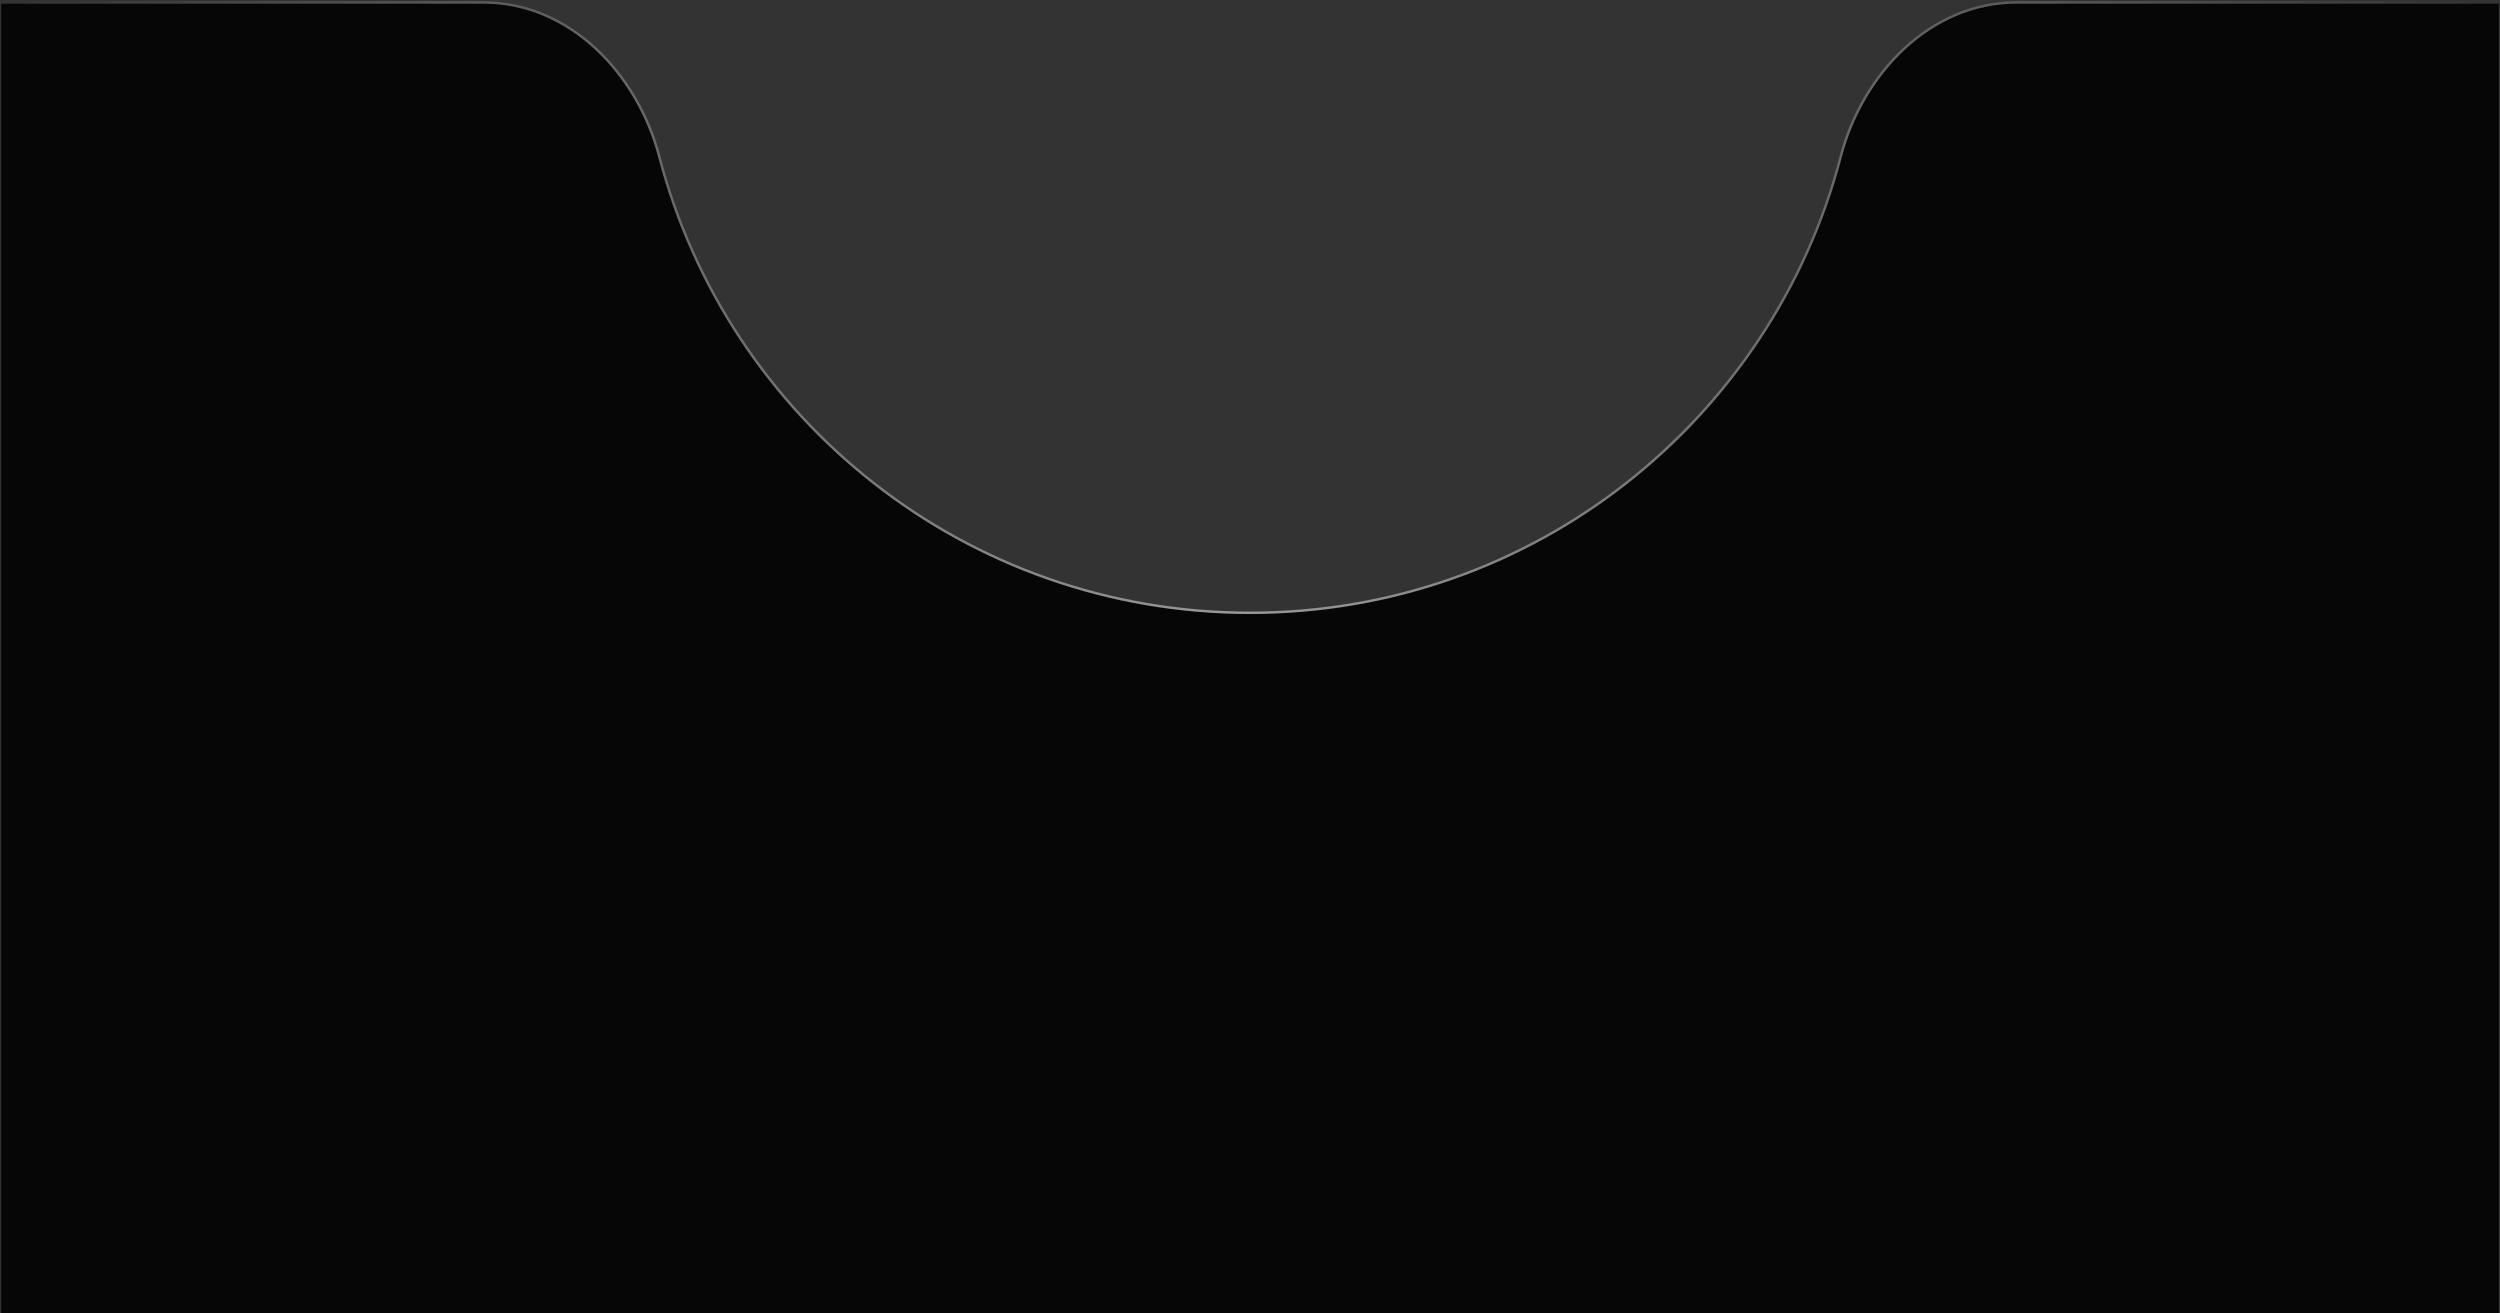 <svg width="1024" height="538" fill="none" xmlns="http://www.w3.org/2000/svg"><rect width="100%" height="100%" fill="#333333" stroke="none"/><g clip-path="url(#clip0_183_1184)"><path d="M84.288 400h-6.656v-44.352h25.664l4.416 4.416v18.496l-6.592 6.592H84.288V400zm0-20.736H98.24l2.88-2.88v-14.72H84.288v17.6zM124.226 400h-6.656v-44.352h25.216l4.48 4.416v16.832l-4.224 4.224 4.416 4.48V400h-6.592v-12.992L137.794 384h-13.568v16zm16.448-24.512V361.28h-16.448v17.088h13.504l2.944-2.88zM184.511 400H161.47l-4.479-4.48v-35.456l4.479-4.416h23.041l4.544 4.416v35.456l-4.544 4.48zm-20.864-38.336v32.256h18.752v-32.256h-18.752zm31.633 0v-6.016h31.488v6.016h-12.416V400h-6.656v-38.336H195.28zM260.511 400H237.47l-4.479-4.48v-35.456l4.479-4.416h23.041l4.544 4.416v35.456l-4.544 4.48zm-20.864-38.336v32.256h18.752v-32.256h-18.752zM301.552 400h-22.144l-4.48-4.48v-35.456l4.48-4.416h22.144l4.416 4.416v10.048h-6.592v-8.448h-17.792v32.256h17.792v-8.384h6.592v9.984l-4.416 4.48zm40.396 0h-23.04l-4.48-4.48v-35.456l4.48-4.416h23.04l4.544 4.416v35.456l-4.544 4.48zm-20.864-38.336v32.256h18.752v-32.256h-18.752zM381.838 400H357.07v-44.352h6.656v38.272h18.112V400zM38.096 336h-6.464v-44.352h6.464v5.568l21.696 24.448c-.064-2.048-.256-4.928-.256-6.912v-23.104h6.528V336h-6.528v-5.696L37.84 305.856c.128 2.048.256 4.928.256 6.976V336zm66.552 0H77.32v-44.352h27.008v6.016H83.975v13.376h16.833v5.376H83.975v13.504h20.673V336zm34.988 0h-23.041l-4.479-4.48v-35.456l4.479-4.416h23.041l4.544 4.416v35.456l-4.544 4.48zm-20.864-38.336v32.256h18.752v-32.256h-18.752zM161.221 336h-6.464v-44.352h6.464v5.568l21.696 24.448c-.064-2.048-.256-4.928-.256-6.912v-23.104h6.528V336h-6.528v-5.696l-21.696-24.448c.128 2.048.256 4.928.256 6.976V336z" fill="#F2F2F2"/><path d="M597.976 354.252c-.9 0-1.692-.156-2.376-.468a3.646 3.646 0 01-1.584-1.458c-.384-.648-.576-1.464-.576-2.448V341.4h1.152v8.478c0 1.128.294 1.968.882 2.52.6.54 1.434.81 2.502.81 1.068 0 1.896-.27 2.484-.81.6-.552.9-1.392.9-2.52V341.4h1.152v8.478c0 .984-.192 1.8-.576 2.448a3.52 3.52 0 01-1.584 1.458c-.684.312-1.476.468-2.376.468zm7.561-.252v-8.748h1.044v1.62h.216c.216-.468.57-.882 1.062-1.242.492-.372 1.206-.558 2.142-.558.636 0 1.218.132 1.746.396s.948.666 1.26 1.206c.324.528.486 1.194.486 1.998V354h-1.08v-5.256c0-.96-.24-1.65-.72-2.07-.48-.42-1.122-.63-1.926-.63-.9 0-1.65.3-2.25.9-.6.588-.9 1.482-.9 2.682V354h-1.08zm11.022 0v-8.748h1.08V354h-1.08zm.54-10.26a.905.905 0 01-.666-.27.905.905 0 01-.27-.666c0-.276.09-.498.27-.666.18-.18.402-.27.666-.27.276 0 .498.09.666.27.18.168.27.39.27.666 0 .264-.09.486-.27.666-.168.18-.39.27-.666.27zm6.09 10.26l-3.276-8.748h1.152l2.88 7.92h.216l2.88-7.92h1.152L624.917 354h-1.728zm10.884.252c-.9 0-1.686-.186-2.358-.558a4.058 4.058 0 01-1.548-1.602c-.372-.684-.558-1.47-.558-2.358v-.216c0-.9.186-1.686.558-2.358a3.97 3.97 0 011.53-1.584c.66-.384 1.41-.576 2.25-.576.816 0 1.536.174 2.16.522a3.613 3.613 0 011.494 1.476c.36.636.54 1.398.54 2.286v.576h-7.452c.036 1.092.366 1.938.99 2.538.636.588 1.434.882 2.394.882.816 0 1.446-.186 1.89-.558a3.659 3.659 0 001.044-1.368l.972.432c-.18.396-.432.786-.756 1.17-.312.372-.72.684-1.224.936-.504.24-1.146.36-1.926.36zm-3.366-5.328h6.336c-.048-.948-.354-1.674-.918-2.178-.564-.516-1.29-.774-2.178-.774-.876 0-1.602.258-2.178.774-.576.504-.93 1.23-1.062 2.178zM640.799 354v-8.748h1.044v1.098h.216c.168-.396.414-.684.738-.864.336-.18.798-.27 1.386-.27h1.026v1.008h-1.152c-.66 0-1.188.186-1.584.558-.396.372-.594.954-.594 1.746V354h-1.08zm9.96.252c-1.056 0-1.962-.252-2.718-.756-.744-.504-1.2-1.338-1.368-2.502l1.062-.198c.096.636.288 1.14.576 1.512.3.36.66.618 1.08.774.432.156.888.234 1.368.234.72 0 1.296-.144 1.728-.432.444-.3.666-.708.666-1.224 0-.528-.21-.894-.63-1.098-.408-.204-.954-.366-1.638-.486l-.828-.144a6.61 6.61 0 01-1.494-.432 2.814 2.814 0 01-1.062-.81c-.252-.336-.378-.756-.378-1.26 0-.756.294-1.35.882-1.782.6-.432 1.392-.648 2.376-.648.996 0 1.794.228 2.394.684.612.444.996 1.092 1.152 1.944l-1.008.216c-.12-.696-.408-1.188-.864-1.476-.444-.288-1.002-.432-1.674-.432-.66 0-1.188.126-1.584.378-.396.252-.594.624-.594 1.116 0 .48.18.834.54 1.062.36.216.852.378 1.476.486l.828.144c.6.096 1.14.24 1.62.432.48.18.858.438 1.134.774.288.336.432.78.432 1.332 0 .828-.312 1.47-.936 1.926-.624.444-1.47.666-2.538.666zm8.648 0c-.612 0-1.17-.102-1.674-.306a2.749 2.749 0 01-1.17-.936c-.288-.408-.432-.9-.432-1.476 0-.588.144-1.074.432-1.458a2.608 2.608 0 011.17-.864 4.471 4.471 0 011.638-.288h3.204v-.702c0-.708-.204-1.26-.612-1.656-.408-.396-1.002-.594-1.782-.594-.768 0-1.38.192-1.836.576-.444.372-.744.876-.9 1.512l-1.044-.306a4.05 4.05 0 01.684-1.386c.312-.42.726-.75 1.242-.99.516-.252 1.134-.378 1.854-.378 1.104 0 1.956.288 2.556.864.612.576.918 1.38.918 2.412v4.248c0 .36.168.54.504.54h.846V354h-1.152c-.372 0-.666-.108-.882-.324-.216-.228-.324-.534-.324-.918v-.126h-.18c-.156.264-.36.522-.612.774-.24.252-.558.456-.954.612-.396.156-.894.234-1.494.234zm.072-.972c.924 0 1.668-.276 2.232-.828.576-.564.864-1.356.864-2.376v-.216h-3.186c-.624 0-1.146.138-1.566.414-.408.264-.612.678-.612 1.242s.21 1.002.63 1.314c.432.3.978.45 1.638.45zm7.582.72v-12.6h1.08V354h-1.08zm8.858 0v-12.6h7.614v1.044h-6.462v4.716h5.958v1.044h-5.958v4.752h6.534V354h-7.686zm10.213 0v-12.6h4.932c.78 0 1.464.132 2.052.396.6.264 1.068.648 1.404 1.152.348.492.522 1.092.522 1.8v.18c0 .852-.204 1.524-.612 2.016-.408.48-.888.798-1.44.954v.216c.42.012.774.144 1.062.396.288.252.432.654.432 1.206V354h-1.152v-4.158c0-.384-.108-.678-.324-.882-.204-.204-.516-.306-.936-.306h-4.788V354h-1.152zm1.152-6.39h3.672c.936 0 1.656-.216 2.16-.648.516-.444.774-1.074.774-1.89v-.09c0-.816-.252-1.44-.756-1.872-.492-.444-1.218-.666-2.178-.666h-3.672v5.166zm14.667 6.642c-1.476 0-2.658-.432-3.546-1.296-.876-.876-1.314-2.154-1.314-3.834v-2.844c0-1.68.438-2.952 1.314-3.816.888-.876 2.07-1.314 3.546-1.314 1.464 0 2.58.414 3.348 1.242.78.816 1.17 1.932 1.17 3.348v.09h-1.152v-.126c0-1.032-.276-1.872-.828-2.52-.54-.66-1.386-.99-2.538-.99-1.164 0-2.076.354-2.736 1.062-.648.708-.972 1.704-.972 2.988v2.916c0 1.284.324 2.28.972 2.988.66.708 1.572 1.062 2.736 1.062 1.152 0 1.998-.324 2.538-.972.552-.66.828-1.506.828-2.538v-.27h1.152v.234c0 1.416-.39 2.538-1.17 3.366-.768.816-1.884 1.224-3.348 1.224zm6.564-.252v-1.242c0-.9.162-1.608.486-2.124a3.507 3.507 0 011.35-1.26 11.61 11.61 0 012.07-.828l.9-.288a7.7 7.7 0 001.548-.648c.456-.264.81-.6 1.062-1.008.252-.408.378-.924.378-1.548v-.072c0-.876-.306-1.566-.918-2.07-.6-.504-1.368-.756-2.304-.756-.996 0-1.812.27-2.448.81-.636.528-.954 1.338-.954 2.43v.234h-1.08v-.234c0-.912.192-1.68.576-2.304a3.677 3.677 0 011.584-1.44c.684-.336 1.458-.504 2.322-.504.864 0 1.62.162 2.268.486.66.312 1.17.756 1.53 1.332.36.564.54 1.224.54 1.98v.162c0 .816-.162 1.488-.486 2.016-.312.516-.756.942-1.332 1.278-.576.324-1.254.612-2.034.864l-.9.27c-.648.204-1.2.42-1.656.648-.444.216-.786.51-1.026.882-.24.36-.36.864-.36 1.512v.414h7.686V354h-8.802zm15.614.252c-1.416 0-2.538-.426-3.366-1.278-.816-.864-1.224-2.142-1.224-3.834v-2.88c0-1.692.408-2.964 1.224-3.816.828-.864 1.95-1.296 3.366-1.296 1.416 0 2.532.432 3.348 1.296.828.852 1.242 2.124 1.242 3.816v2.88c0 1.692-.414 2.97-1.242 3.834-.816.852-1.932 1.278-3.348 1.278zm0-1.008c1.152 0 2.016-.354 2.592-1.062.588-.72.882-1.71.882-2.97v-3.024c0-1.26-.294-2.244-.882-2.952-.576-.72-1.44-1.08-2.592-1.08-1.152 0-2.022.36-2.61 1.08-.576.708-.864 1.692-.864 2.952v3.024c0 1.26.288 2.25.864 2.97.588.708 1.458 1.062 2.61 1.062zm23.544.756v-12.6h1.152v5.76h6.408v-5.76h1.152V354h-1.152v-5.796h-6.408V354h-1.152zm15.881.252c-.9 0-1.686-.186-2.358-.558a4.058 4.058 0 01-1.548-1.602c-.372-.684-.558-1.47-.558-2.358v-.216c0-.9.186-1.686.558-2.358a3.97 3.97 0 011.53-1.584c.66-.384 1.41-.576 2.25-.576.816 0 1.536.174 2.16.522a3.613 3.613 0 011.494 1.476c.36.636.54 1.398.54 2.286v.576h-7.452c.036 1.092.366 1.938.99 2.538.636.588 1.434.882 2.394.882.816 0 1.446-.186 1.89-.558a3.659 3.659 0 001.044-1.368l.972.432c-.18.396-.432.786-.756 1.17-.312.372-.72.684-1.224.936-.504.24-1.146.36-1.926.36zm-3.366-5.328h6.336c-.048-.948-.354-1.674-.918-2.178-.564-.516-1.29-.774-2.178-.774-.876 0-1.602.258-2.178.774-.576.504-.93 1.23-1.062 2.178zm13.871 5.328c-.78 0-1.488-.18-2.124-.54a4.17 4.17 0 01-1.53-1.566c-.372-.684-.558-1.488-.558-2.412v-.216c0-.924.186-1.722.558-2.394.372-.684.876-1.206 1.512-1.566a4.226 4.226 0 012.142-.558c.648 0 1.194.09 1.638.27.444.168.804.39 1.08.666.288.264.51.546.666.846h.216V341.4h1.08V354h-1.044v-1.602h-.216c-.252.48-.648.912-1.188 1.296-.528.372-1.272.558-2.232.558zm.252-.972c.996 0 1.8-.318 2.412-.954.624-.636.936-1.512.936-2.628v-.144c0-1.116-.312-1.992-.936-2.628-.612-.636-1.416-.954-2.412-.954-.984 0-1.788.318-2.412.954-.624.636-.936 1.512-.936 2.628v.144c0 1.116.312 1.992.936 2.628.624.636 1.428.954 2.412.954zm7.173-3.618v-.216c0-.924.186-1.716.558-2.376a4.07 4.07 0 011.53-1.53 4.236 4.236 0 012.124-.54c.96 0 1.704.192 2.232.576.54.372.936.798 1.188 1.278h.216v-1.602h1.008v10.98c0 .432-.114.768-.342 1.008-.228.24-.576.36-1.044.36h-5.976v-.972h5.76c.372 0 .558-.18.558-.54v-3.762h-.216a3.49 3.49 0 01-.666.846c-.276.276-.636.504-1.08.684-.444.168-.99.252-1.638.252-.78 0-1.494-.18-2.142-.54a3.943 3.943 0 01-1.512-1.53c-.372-.672-.558-1.464-.558-2.376zm4.464 3.474c.996 0 1.8-.312 2.412-.936.624-.624.936-1.482.936-2.574v-.144c0-1.104-.312-1.962-.936-2.574-.612-.624-1.416-.936-2.412-.936-.984 0-1.788.312-2.412.936-.624.612-.936 1.47-.936 2.574v.144c0 1.092.312 1.95.936 2.574.624.624 1.428.936 2.412.936zm7.552.864v-8.748h1.08V354h-1.08zm.54-10.26a.905.905 0 01-.666-.27.905.905 0 01-.27-.666c0-.276.09-.498.27-.666.18-.18.402-.27.666-.27.276 0 .498.09.666.27.18.168.27.39.27.666 0 .264-.09.486-.27.666-.168.18-.39.27-.666.27zm3.714 10.26v-8.748h1.044v1.62h.216c.216-.468.57-.882 1.062-1.242.492-.372 1.206-.558 2.142-.558.636 0 1.218.132 1.746.396s.948.666 1.26 1.206c.324.528.486 1.194.486 1.998V354h-1.08v-5.256c0-.96-.24-1.65-.72-2.07-.48-.42-1.122-.63-1.926-.63-.9 0-1.65.3-2.25.9-.6.588-.9 1.482-.9 2.682V354h-1.08zm10.589-4.338v-.216c0-.924.186-1.716.558-2.376a4.07 4.07 0 011.53-1.53 4.236 4.236 0 012.124-.54c.96 0 1.704.192 2.232.576.54.372.936.798 1.188 1.278h.216v-1.602h1.008v10.98c0 .432-.114.768-.342 1.008-.228.24-.576.36-1.044.36h-5.976v-.972h5.76c.372 0 .558-.18.558-.54v-3.762h-.216a3.49 3.49 0 01-.666.846c-.276.276-.636.504-1.08.684-.444.168-.99.252-1.638.252-.78 0-1.494-.18-2.142-.54a3.943 3.943 0 01-1.512-1.53c-.372-.672-.558-1.464-.558-2.376zm4.464 3.474c.996 0 1.8-.312 2.412-.936.624-.624.936-1.482.936-2.574v-.144c0-1.104-.312-1.962-.936-2.574-.612-.624-1.416-.936-2.412-.936-.984 0-1.788.312-2.412.936-.624.612-.936 1.47-.936 2.574v.144c0 1.092.312 1.95.936 2.574.624.624 1.428.936 2.412.936zm26.494 1.116c-.612 0-1.17-.102-1.674-.306a2.749 2.749 0 01-1.17-.936c-.288-.408-.432-.9-.432-1.476 0-.588.144-1.074.432-1.458a2.608 2.608 0 011.17-.864 4.471 4.471 0 011.638-.288h3.204v-.702c0-.708-.204-1.26-.612-1.656-.408-.396-1.002-.594-1.782-.594-.768 0-1.38.192-1.836.576-.444.372-.744.876-.9 1.512l-1.044-.306a4.05 4.05 0 01.684-1.386c.312-.42.726-.75 1.242-.99.516-.252 1.134-.378 1.854-.378 1.104 0 1.956.288 2.556.864.612.576.918 1.38.918 2.412v4.248c0 .36.168.54.504.54h.846V354h-1.152c-.372 0-.666-.108-.882-.324-.216-.228-.324-.534-.324-.918v-.126h-.18c-.156.264-.36.522-.612.774-.24.252-.558.456-.954.612-.396.156-.894.234-1.494.234zm.072-.972c.924 0 1.668-.276 2.232-.828.576-.564.864-1.356.864-2.376v-.216h-3.186c-.624 0-1.146.138-1.566.414-.408.264-.612.678-.612 1.242s.21 1.002.63 1.314c.432.3.978.45 1.638.45zm7.582.72v-8.748h1.044v1.62h.216c.216-.468.57-.882 1.062-1.242.492-.372 1.206-.558 2.142-.558.636 0 1.218.132 1.746.396s.948.666 1.26 1.206c.324.528.486 1.194.486 1.998V354h-1.08v-5.256c0-.96-.24-1.65-.72-2.07-.48-.42-1.122-.63-1.926-.63-.9 0-1.65.3-2.25.9-.6.588-.9 1.482-.9 2.682V354h-1.08zm14.802.252c-.78 0-1.488-.18-2.124-.54a4.17 4.17 0 01-1.53-1.566c-.372-.684-.558-1.488-.558-2.412v-.216c0-.924.186-1.722.558-2.394.372-.684.876-1.206 1.512-1.566a4.226 4.226 0 012.142-.558c.648 0 1.194.09 1.638.27.444.168.804.39 1.08.666.288.264.51.546.666.846h.216V341.4h1.08V354h-1.044v-1.602h-.216c-.252.48-.648.912-1.188 1.296-.528.372-1.272.558-2.232.558zm.252-.972c.996 0 1.8-.318 2.412-.954.624-.636.936-1.512.936-2.628v-.144c0-1.116-.312-1.992-.936-2.628-.612-.636-1.416-.954-2.412-.954-.984 0-1.788.318-2.412.954-.624.636-.936 1.512-.936 2.628v.144c0 1.116.312 1.992.936 2.628.624.636 1.428.954 2.412.954zm23.828.72v-12.6h1.152v11.556h6.624V354h-7.776zm13.824.252c-.9 0-1.686-.186-2.358-.558a4.058 4.058 0 01-1.548-1.602c-.372-.684-.558-1.47-.558-2.358v-.216c0-.9.186-1.686.558-2.358a3.97 3.97 0 011.53-1.584c.66-.384 1.41-.576 2.25-.576.816 0 1.536.174 2.16.522a3.613 3.613 0 011.494 1.476c.36.636.54 1.398.54 2.286v.576h-7.452c.036 1.092.366 1.938.99 2.538.636.588 1.434.882 2.394.882.816 0 1.446-.186 1.89-.558a3.659 3.659 0 001.044-1.368l.972.432c-.18.396-.432.786-.756 1.17-.312.372-.72.684-1.224.936-.504.24-1.146.36-1.926.36zm-3.366-5.328h6.336c-.048-.948-.354-1.674-.918-2.178-.564-.516-1.29-.774-2.178-.774-.876 0-1.602.258-2.178.774-.576.504-.93 1.23-1.062 2.178zM906.387 354v-8.748h1.044v1.62h.216c.216-.468.57-.882 1.062-1.242.492-.372 1.206-.558 2.142-.558.636 0 1.218.132 1.746.396s.948.666 1.26 1.206c.324.528.486 1.194.486 1.998V354h-1.08v-5.256c0-.96-.24-1.65-.72-2.07-.48-.42-1.122-.63-1.926-.63-.9 0-1.65.3-2.25.9-.6.588-.9 1.482-.9 2.682V354h-1.08zm14.801.252c-.78 0-1.488-.18-2.124-.54a4.17 4.17 0 01-1.53-1.566c-.372-.684-.558-1.488-.558-2.412v-.216c0-.924.186-1.722.558-2.394.372-.684.876-1.206 1.512-1.566a4.226 4.226 0 012.142-.558c.648 0 1.194.09 1.638.27.444.168.804.39 1.08.666.288.264.51.546.666.846h.216V341.4h1.08V354h-1.044v-1.602h-.216c-.252.48-.648.912-1.188 1.296-.528.372-1.272.558-2.232.558zm.252-.972c.996 0 1.8-.318 2.412-.954.624-.636.936-1.512.936-2.628v-.144c0-1.116-.312-1.992-.936-2.628-.612-.636-1.416-.954-2.412-.954-.984 0-1.788.318-2.412.954-.624.636-.936 1.512-.936 2.628v.144c0 1.116.312 1.992.936 2.628.624.636 1.428.954 2.412.954zm7.605.72v-8.748h1.08V354h-1.08zm.54-10.26a.905.905 0 01-.666-.27.905.905 0 01-.27-.666c0-.276.09-.498.27-.666.18-.18.402-.27.666-.27.276 0 .498.09.666.27.18.168.27.39.27.666 0 .264-.09.486-.27.666-.168.18-.39.27-.666.27zm3.714 10.26v-8.748h1.044v1.62h.216c.216-.468.57-.882 1.062-1.242.492-.372 1.206-.558 2.142-.558.636 0 1.218.132 1.746.396s.948.666 1.26 1.206c.324.528.486 1.194.486 1.998V354h-1.08v-5.256c0-.96-.24-1.65-.72-2.07-.48-.42-1.122-.63-1.926-.63-.9 0-1.65.3-2.25.9-.6.588-.9 1.482-.9 2.682V354h-1.08zm10.589-4.338v-.216c0-.924.186-1.716.558-2.376a4.07 4.07 0 011.53-1.53 4.236 4.236 0 012.124-.54c.96 0 1.704.192 2.232.576.54.372.936.798 1.188 1.278h.216v-1.602h1.008v10.98c0 .432-.114.768-.342 1.008-.228.24-.576.36-1.044.36h-5.976v-.972h5.76c.372 0 .558-.18.558-.54v-3.762h-.216a3.49 3.49 0 01-.666.846c-.276.276-.636.504-1.08.684-.444.168-.99.252-1.638.252-.78 0-1.494-.18-2.142-.54a3.943 3.943 0 01-1.512-1.53c-.372-.672-.558-1.464-.558-2.376zm4.464 3.474c.996 0 1.8-.312 2.412-.936.624-.624.936-1.482.936-2.574v-.144c0-1.104-.312-1.962-.936-2.574-.612-.624-1.416-.936-2.412-.936-.984 0-1.788.312-2.412.936-.624.612-.936 1.47-.936 2.574v.144c0 1.092.312 1.95.936 2.574.624.624 1.428.936 2.412.936zm-350.736 24.116c-.9 0-1.686-.186-2.358-.558a4.058 4.058 0 01-1.548-1.602c-.372-.684-.558-1.47-.558-2.358v-.216c0-.9.186-1.686.558-2.358a3.97 3.97 0 011.53-1.584c.66-.384 1.41-.576 2.25-.576.816 0 1.536.174 2.16.522a3.613 3.613 0 011.494 1.476c.36.636.54 1.398.54 2.286v.576h-7.452c.036 1.092.366 1.938.99 2.538.636.588 1.434.882 2.394.882.816 0 1.446-.186 1.89-.558a3.659 3.659 0 001.044-1.368l.972.432c-.18.396-.432.786-.756 1.17-.312.372-.72.684-1.224.936-.504.24-1.146.36-1.926.36zm-3.366-5.328h6.336c-.048-.948-.354-1.674-.918-2.178-.564-.516-1.29-.774-2.178-.774-.876 0-1.602.258-2.178.774-.576.504-.93 1.23-1.062 2.178zm14.088 5.328c-.852 0-1.614-.18-2.286-.54a4.057 4.057 0 01-1.566-1.584c-.384-.684-.576-1.488-.576-2.412v-.18c0-.936.192-1.74.576-2.412a3.933 3.933 0 011.566-1.566c.672-.372 1.434-.558 2.286-.558.84 0 1.548.162 2.124.486.588.312 1.044.726 1.368 1.242.336.504.546 1.038.63 1.602l-1.062.216a3.132 3.132 0 00-.45-1.278 2.533 2.533 0 00-1.008-.936c-.432-.24-.966-.36-1.602-.36-.636 0-1.206.15-1.71.45a3.163 3.163 0 00-1.206 1.242c-.288.528-.432 1.158-.432 1.89v.144c0 .732.144 1.368.432 1.908.3.528.702.942 1.206 1.242a3.385 3.385 0 001.71.432c.96 0 1.692-.246 2.196-.738a3.298 3.298 0 00.936-1.836l1.062.216a4.342 4.342 0 01-.684 1.62c-.336.504-.798.918-1.386 1.242-.576.312-1.284.468-2.124.468zm10.846 0c-.888 0-1.668-.186-2.34-.558a4.091 4.091 0 01-1.548-1.584c-.36-.684-.54-1.476-.54-2.376v-.216c0-.9.18-1.686.54-2.358a3.935 3.935 0 011.548-1.584c.672-.384 1.452-.576 2.34-.576.888 0 1.662.192 2.322.576.672.372 1.188.9 1.548 1.584.372.672.558 1.458.558 2.358v.216c0 .9-.186 1.692-.558 2.376-.36.672-.876 1.2-1.548 1.584-.66.372-1.434.558-2.322.558zm0-.972c1.032 0 1.848-.324 2.448-.972.6-.66.9-1.53.9-2.61v-.144c0-1.08-.3-1.944-.9-2.592-.6-.66-1.416-.99-2.448-.99-1.02 0-1.836.33-2.448.99-.6.648-.9 1.512-.9 2.592v.144c0 1.08.3 1.95.9 2.61.612.648 1.428.972 2.448.972zm10.64.972c-1.056 0-1.962-.252-2.718-.756-.744-.504-1.2-1.338-1.368-2.502l1.062-.198c.096.636.288 1.14.576 1.512.3.36.66.618 1.08.774.432.156.888.234 1.368.234.72 0 1.296-.144 1.728-.432.444-.3.666-.708.666-1.224 0-.528-.21-.894-.63-1.098-.408-.204-.954-.366-1.638-.486l-.828-.144a6.61 6.61 0 01-1.494-.432 2.814 2.814 0 01-1.062-.81c-.252-.336-.378-.756-.378-1.26 0-.756.294-1.35.882-1.782.6-.432 1.392-.648 2.376-.648.996 0 1.794.228 2.394.684.612.444.996 1.092 1.152 1.944l-1.008.216c-.12-.696-.408-1.188-.864-1.476-.444-.288-1.002-.432-1.674-.432-.66 0-1.188.126-1.584.378-.396.252-.594.624-.594 1.116 0 .48.18.834.54 1.062.36.216.852.378 1.476.486l.828.144c.6.096 1.14.24 1.62.432.48.18.858.438 1.134.774.288.336.432.78.432 1.332 0 .828-.312 1.47-.936 1.926-.624.444-1.47.666-2.538.666zm7.133 3.348v-.972h5.112c.36 0 .54-.18.54-.54v-3.6h-.216a3.207 3.207 0 01-.612.828c-.252.252-.588.462-1.008.63-.408.156-.924.234-1.548.234a3.922 3.922 0 01-1.746-.396 3.116 3.116 0 01-1.278-1.188c-.312-.528-.468-1.194-.468-1.998v-5.346h1.08v5.274c0 .948.24 1.632.72 2.052.48.42 1.122.63 1.926.63.9 0 1.65-.294 2.25-.882.6-.588.9-1.482.9-2.682v-4.392h1.08v10.98c0 .432-.12.768-.36 1.008-.228.24-.576.36-1.044.36h-5.328zm13.38-3.348c-1.056 0-1.962-.252-2.718-.756-.744-.504-1.2-1.338-1.368-2.502l1.062-.198c.096.636.288 1.14.576 1.512.3.36.66.618 1.08.774.432.156.888.234 1.368.234.72 0 1.296-.144 1.728-.432.444-.3.666-.708.666-1.224 0-.528-.21-.894-.63-1.098-.408-.204-.954-.366-1.638-.486l-.828-.144a6.61 6.61 0 01-1.494-.432 2.814 2.814 0 01-1.062-.81c-.252-.336-.378-.756-.378-1.26 0-.756.294-1.35.882-1.782.6-.432 1.392-.648 2.376-.648.996 0 1.794.228 2.394.684.612.444.996 1.092 1.152 1.944l-1.008.216c-.12-.696-.408-1.188-.864-1.476-.444-.288-1.002-.432-1.674-.432-.66 0-1.188.126-1.584.378-.396.252-.594.624-.594 1.116 0 .48.18.834.54 1.062.36.216.852.378 1.476.486l.828.144c.6.096 1.14.24 1.62.432.48.18.858.438 1.134.774.288.336.432.78.432 1.332 0 .828-.312 1.47-.936 1.926-.624.444-1.47.666-2.538.666zm8.993-.252c-.468 0-.822-.12-1.062-.36-.228-.24-.342-.576-.342-1.008v-6.408h-2.808v-.972h2.808v-3.276h1.08v3.276h3.06v.972h-3.06v6.264c0 .36.18.54.54.54h2.052V377h-2.268zm8.862.252c-.9 0-1.686-.186-2.358-.558a4.058 4.058 0 01-1.548-1.602c-.372-.684-.558-1.47-.558-2.358v-.216c0-.9.186-1.686.558-2.358a3.97 3.97 0 011.53-1.584c.66-.384 1.41-.576 2.25-.576.816 0 1.536.174 2.16.522a3.613 3.613 0 011.494 1.476c.36.636.54 1.398.54 2.286v.576h-7.452c.036 1.092.366 1.938.99 2.538.636.588 1.434.882 2.394.882.816 0 1.446-.186 1.89-.558a3.659 3.659 0 001.044-1.368l.972.432c-.18.396-.432.786-.756 1.17-.312.372-.72.684-1.224.936-.504.24-1.146.36-1.926.36zm-3.366-5.328h6.336c-.048-.948-.354-1.674-.918-2.178-.564-.516-1.29-.774-2.178-.774-.876 0-1.602.258-2.178.774-.576.504-.93 1.23-1.062 2.178zM674.918 377v-8.748h1.044v1.152h.216c.18-.324.468-.624.864-.9.396-.288.96-.432 1.692-.432.708 0 1.278.162 1.71.486.444.324.762.714.954 1.17h.216c.204-.456.522-.846.954-1.17.432-.324 1.038-.486 1.818-.486.6 0 1.122.126 1.566.378.444.24.792.582 1.044 1.026.252.432.378.942.378 1.53V377h-1.08v-5.886c0-.624-.192-1.122-.576-1.494-.372-.384-.9-.576-1.584-.576-.696 0-1.278.228-1.746.684-.468.444-.702 1.098-.702 1.962V377h-1.08v-5.886c0-.624-.192-1.122-.576-1.494-.372-.384-.9-.576-1.584-.576-.696 0-1.278.228-1.746.684-.468.444-.702 1.098-.702 1.962V377h-1.08zm24.158.252c-.852 0-1.614-.18-2.286-.54a4.057 4.057 0 01-1.566-1.584c-.384-.684-.576-1.488-.576-2.412v-.18c0-.936.192-1.74.576-2.412a3.933 3.933 0 011.566-1.566c.672-.372 1.434-.558 2.286-.558.84 0 1.548.162 2.124.486.588.312 1.044.726 1.368 1.242.336.504.546 1.038.63 1.602l-1.062.216a3.132 3.132 0 00-.45-1.278 2.533 2.533 0 00-1.008-.936c-.432-.24-.966-.36-1.602-.36-.636 0-1.206.15-1.71.45a3.163 3.163 0 00-1.206 1.242c-.288.528-.432 1.158-.432 1.89v.144c0 .732.144 1.368.432 1.908.3.528.702.942 1.206 1.242a3.385 3.385 0 001.71.432c.96 0 1.692-.246 2.196-.738a3.298 3.298 0 00.936-1.836l1.062.216a4.342 4.342 0 01-.684 1.62c-.336.504-.798.918-1.386 1.242-.576.312-1.284.468-2.124.468zm10.846 0c-.888 0-1.668-.186-2.34-.558a4.091 4.091 0 01-1.548-1.584c-.36-.684-.54-1.476-.54-2.376v-.216c0-.9.18-1.686.54-2.358a3.935 3.935 0 011.548-1.584c.672-.384 1.452-.576 2.34-.576.888 0 1.662.192 2.322.576.672.372 1.188.9 1.548 1.584.372.672.558 1.458.558 2.358v.216c0 .9-.186 1.692-.558 2.376-.36.672-.876 1.2-1.548 1.584-.66.372-1.434.558-2.322.558zm0-.972c1.032 0 1.848-.324 2.448-.972.6-.66.9-1.53.9-2.61v-.144c0-1.08-.3-1.944-.9-2.592-.6-.66-1.416-.99-2.448-.99-1.02 0-1.836.33-2.448.99-.6.648-.9 1.512-.9 2.592v.144c0 1.08.3 1.95.9 2.61.612.648 1.428.972 2.448.972zm7.166.72v-8.748h1.044v1.152h.216c.18-.324.468-.624.864-.9.396-.288.96-.432 1.692-.432.708 0 1.278.162 1.71.486.444.324.762.714.954 1.17h.216c.204-.456.522-.846.954-1.17.432-.324 1.038-.486 1.818-.486.6 0 1.122.126 1.566.378.444.24.792.582 1.044 1.026.252.432.378.942.378 1.53V377h-1.08v-5.886c0-.624-.192-1.122-.576-1.494-.372-.384-.9-.576-1.584-.576-.696 0-1.278.228-1.746.684-.468.444-.702 1.098-.702 1.962V377h-1.08v-5.886c0-.624-.192-1.122-.576-1.494-.372-.384-.9-.576-1.584-.576-.696 0-1.278.228-1.746.684-.468.444-.702 1.098-.702 1.962V377h-1.08zm15.521 3.6v-12.348h1.044v1.602h.216c.252-.48.642-.906 1.17-1.278.54-.384 1.29-.576 2.25-.576.78 0 1.488.186 2.124.558.636.36 1.14.876 1.512 1.548.384.672.576 1.476.576 2.412v.216c0 .924-.186 1.728-.558 2.412a4.04 4.04 0 01-1.512 1.566c-.636.36-1.35.54-2.142.54-.636 0-1.182-.084-1.638-.252a3.425 3.425 0 01-1.098-.684 3.703 3.703 0 01-.648-.846h-.216v5.13h-1.08zm4.428-4.32c.996 0 1.8-.318 2.412-.954.624-.636.936-1.512.936-2.628v-.144c0-1.116-.312-1.992-.936-2.628-.612-.636-1.416-.954-2.412-.954-.984 0-1.788.318-2.412.954-.624.636-.936 1.512-.936 2.628v.144c0 1.116.312 1.992.936 2.628.624.636 1.428.954 2.412.954zm7.209.72v-8.748h1.044v1.098h.216c.168-.396.414-.684.738-.864.336-.18.798-.27 1.386-.27h1.026v1.008h-1.152c-.66 0-1.188.186-1.584.558-.396.372-.594.954-.594 1.746V377h-1.08zm6.645 0v-8.748h1.08V377h-1.08zm.54-10.26a.905.905 0 01-.666-.27.905.905 0 01-.27-.666c0-.276.09-.498.27-.666.18-.18.402-.27.666-.27.276 0 .498.09.666.27.18.168.27.39.27.666 0 .264-.09.486-.27.666-.168.18-.39.27-.666.27zm7.188 10.512c-1.056 0-1.962-.252-2.718-.756-.744-.504-1.2-1.338-1.368-2.502l1.062-.198c.096.636.288 1.14.576 1.512.3.36.66.618 1.08.774.432.156.888.234 1.368.234.72 0 1.296-.144 1.728-.432.444-.3.666-.708.666-1.224 0-.528-.21-.894-.63-1.098-.408-.204-.954-.366-1.638-.486l-.828-.144a6.61 6.61 0 01-1.494-.432 2.814 2.814 0 01-1.062-.81c-.252-.336-.378-.756-.378-1.26 0-.756.294-1.35.882-1.782.6-.432 1.392-.648 2.376-.648.996 0 1.794.228 2.394.684.612.444.996 1.092 1.152 1.944l-1.008.216c-.12-.696-.408-1.188-.864-1.476-.444-.288-1.002-.432-1.674-.432-.66 0-1.188.126-1.584.378-.396.252-.594.624-.594 1.116 0 .48.18.834.54 1.062.36.216.852.378 1.476.486l.828.144c.6.096 1.14.24 1.62.432.48.18.858.438 1.134.774.288.336.432.78.432 1.332 0 .828-.312 1.47-.936 1.926-.624.444-1.47.666-2.538.666zm6.035-.252v-8.748h1.08V377h-1.08zm.54-10.26a.905.905 0 01-.666-.27.905.905 0 01-.27-.666c0-.276.09-.498.27-.666.18-.18.402-.27.666-.27.276 0 .498.09.666.27.18.168.27.39.27.666 0 .264-.09.486-.27.666-.168.18-.39.27-.666.27zm3.714 10.26v-8.748h1.044v1.62h.216c.216-.468.57-.882 1.062-1.242.492-.372 1.206-.558 2.142-.558.636 0 1.218.132 1.746.396s.948.666 1.26 1.206c.324.528.486 1.194.486 1.998V377h-1.08v-5.256c0-.96-.24-1.65-.72-2.07-.48-.42-1.122-.63-1.926-.63-.9 0-1.65.3-2.25.9-.6.588-.9 1.482-.9 2.682V377h-1.08zm10.59-4.338v-.216c0-.924.186-1.716.558-2.376a4.07 4.07 0 011.53-1.53 4.236 4.236 0 012.124-.54c.96 0 1.704.192 2.232.576.54.372.936.798 1.188 1.278h.216v-1.602h1.008v10.98c0 .432-.114.768-.342 1.008-.228.24-.576.36-1.044.36h-5.976v-.972h5.76c.372 0 .558-.18.558-.54v-3.762h-.216a3.49 3.49 0 01-.666.846c-.276.276-.636.504-1.08.684-.444.168-.99.252-1.638.252-.78 0-1.494-.18-2.142-.54a3.943 3.943 0 01-1.512-1.53c-.372-.672-.558-1.464-.558-2.376zm4.464 3.474c.996 0 1.8-.312 2.412-.936.624-.624.936-1.482.936-2.574v-.144c0-1.104-.312-1.962-.936-2.574-.612-.624-1.416-.936-2.412-.936-.984 0-1.788.312-2.412.936-.624.612-.936 1.47-.936 2.574v.144c0 1.092.312 1.95.936 2.574.624.624 1.428.936 2.412.936zm16.062 1.116c-.876 0-1.662-.168-2.358-.504a3.887 3.887 0 01-1.62-1.458c-.384-.648-.576-1.428-.576-2.34v-.342h1.116v.36c0 1.02.318 1.824.954 2.412.636.576 1.464.864 2.484.864 1.032 0 1.836-.276 2.412-.828.576-.552.864-1.248.864-2.088v-.108c0-.624-.15-1.128-.45-1.512-.288-.384-.684-.666-1.188-.846a4.471 4.471 0 00-1.638-.288h-1.854v-1.512l5.112-3.474v-.18h-7.524V364.4h8.64v1.62l-5.058 3.438v.18h.99c.78 0 1.476.138 2.088.414.612.264 1.098.66 1.458 1.188.36.516.54 1.164.54 1.944v.18c0 .78-.18 1.464-.54 2.052-.36.576-.87 1.026-1.53 1.35-.66.324-1.434.486-2.322.486zm11.581-.252v-12.6h4.662c.744 0 1.41.144 1.998.432.6.276 1.074.678 1.422 1.206.348.528.522 1.17.522 1.926v.216c0 .756-.18 1.404-.54 1.944-.348.528-.822.93-1.422 1.206-.588.276-1.248.414-1.98.414h-3.51V377h-1.152zm1.152-6.3h3.384c.9 0 1.608-.222 2.124-.666.528-.444.792-1.068.792-1.872v-.18c0-.816-.258-1.44-.774-1.872-.504-.444-1.218-.666-2.142-.666h-3.384v5.256zm9.677 6.3v-12.6h1.08V377h-1.08zm6.936.252c-.612 0-1.17-.102-1.674-.306a2.749 2.749 0 01-1.17-.936c-.288-.408-.432-.9-.432-1.476 0-.588.144-1.074.432-1.458a2.608 2.608 0 011.17-.864 4.471 4.471 0 011.638-.288h3.204v-.702c0-.708-.204-1.26-.612-1.656-.408-.396-1.002-.594-1.782-.594-.768 0-1.38.192-1.836.576-.444.372-.744.876-.9 1.512l-1.044-.306a4.05 4.05 0 01.684-1.386c.312-.42.726-.75 1.242-.99.516-.252 1.134-.378 1.854-.378 1.104 0 1.956.288 2.556.864.612.576.918 1.38.918 2.412v4.248c0 .36.168.54.504.54h.846V377h-1.152c-.372 0-.666-.108-.882-.324-.216-.228-.324-.534-.324-.918v-.126h-.18c-.156.264-.36.522-.612.774-.24.252-.558.456-.954.612-.396.156-.894.234-1.494.234zm.072-.972c.924 0 1.668-.276 2.232-.828.576-.564.864-1.356.864-2.376v-.216h-3.186c-.624 0-1.146.138-1.566.414-.408.264-.612.678-.612 1.242s.21 1.002.63 1.314c.432.3.978.45 1.638.45zm10.205.72c-.468 0-.822-.12-1.062-.36-.228-.24-.342-.576-.342-1.008v-6.408h-2.808v-.972h2.808v-3.276h1.08v3.276h3.06v.972h-3.06v6.264c0 .36.18.54.54.54h2.052V377h-2.268zm6.402 0v-7.776h-2.88v-.972h2.88v-2.484c0-.432.114-.768.342-1.008.24-.24.594-.36 1.062-.36h2.16v.972h-1.944c-.36 0-.54.18-.54.54v2.34h2.952v.972h-2.952V377h-1.08zm9.666.252c-.888 0-1.668-.186-2.34-.558a4.091 4.091 0 01-1.548-1.584c-.36-.684-.54-1.476-.54-2.376v-.216c0-.9.18-1.686.54-2.358a3.935 3.935 0 011.548-1.584c.672-.384 1.452-.576 2.34-.576.888 0 1.662.192 2.322.576.672.372 1.188.9 1.548 1.584.372.672.558 1.458.558 2.358v.216c0 .9-.186 1.692-.558 2.376-.36.672-.876 1.2-1.548 1.584-.66.372-1.434.558-2.322.558zm0-.972c1.032 0 1.848-.324 2.448-.972.6-.66.9-1.53.9-2.61v-.144c0-1.08-.3-1.944-.9-2.592-.6-.66-1.416-.99-2.448-.99-1.02 0-1.836.33-2.448.99-.6.648-.9 1.512-.9 2.592v.144c0 1.08.3 1.95.9 2.61.612.648 1.428.972 2.448.972zm7.166.72v-8.748h1.044v1.098h.216c.168-.396.414-.684.738-.864.336-.18.798-.27 1.386-.27h1.026v1.008h-1.152c-.66 0-1.188.186-1.584.558-.396.372-.594.954-.594 1.746V377h-1.08zm6.644 0v-8.748h1.044v1.152h.216c.18-.324.468-.624.864-.9.396-.288.96-.432 1.692-.432.708 0 1.278.162 1.71.486.444.324.762.714.954 1.17h.216c.204-.456.522-.846.954-1.17.432-.324 1.038-.486 1.818-.486.6 0 1.122.126 1.566.378.444.24.792.582 1.044 1.026.252.432.378.942.378 1.53V377h-1.08v-5.886c0-.624-.192-1.122-.576-1.494-.372-.384-.9-.576-1.584-.576-.696 0-1.278.228-1.746.684-.468.444-.702 1.098-.702 1.962V377h-1.08v-5.886c0-.624-.192-1.122-.576-1.494-.372-.384-.9-.576-1.584-.576-.696 0-1.278.228-1.746.684-.468.444-.702 1.098-.702 1.962V377h-1.08zm18.996.252c-1.056 0-1.962-.252-2.718-.756-.744-.504-1.2-1.338-1.368-2.502l1.062-.198c.096.636.288 1.14.576 1.512.3.36.66.618 1.08.774.432.156.888.234 1.368.234.72 0 1.296-.144 1.728-.432.444-.3.666-.708.666-1.224 0-.528-.21-.894-.63-1.098-.408-.204-.954-.366-1.638-.486l-.828-.144a6.61 6.61 0 01-1.494-.432 2.814 2.814 0 01-1.062-.81c-.252-.336-.378-.756-.378-1.26 0-.756.294-1.35.882-1.782.6-.432 1.392-.648 2.376-.648.996 0 1.794.228 2.394.684.612.444.996 1.092 1.152 1.944l-1.008.216c-.12-.696-.408-1.188-.864-1.476-.444-.288-1.002-.432-1.674-.432-.66 0-1.188.126-1.584.378-.396.252-.594.624-.594 1.116 0 .48.18.834.54 1.062.36.216.852.378 1.476.486l.828.144c.6.096 1.14.24 1.62.432.48.18.858.438 1.134.774.288.336.432.78.432 1.332 0 .828-.312 1.47-.936 1.926-.624.444-1.47.666-2.538.666zm6.558 0a1 1 0 01-.738-.288 1 1 0 01-.288-.738 1 1 0 01.288-.738 1 1 0 01.738-.288 1 1 0 01.738.288 1 1 0 01.288.738 1 1 0 01-.288.738 1 1 0 01-.738.288z" fill="#DADADA"/><path d="M738.425 358.14a1.2 1.2 0 01-.882-.36 1.232 1.232 0 01-.342-.882v-5.904c0-.708-.39-1.062-1.17-1.062h-1.35v-1.044h1.35c.78 0 1.17-.354 1.17-1.062v-5.904c0-.348.114-.642.342-.882a1.2 1.2 0 01.882-.36h2.7v.936h-2.394c-.324 0-.486.18-.486.54v5.706c0 .444-.114.798-.342 1.062-.216.252-.54.378-.972.378h-.054v.216h.054c.432 0 .756.132.972.396.228.252.342.6.342 1.044v5.706c0 .36.162.54.486.54h2.394v.936h-2.7zm85.351 0v-.936h2.394c.324 0 .486-.18.486-.54v-5.706c0-.444.108-.792.324-1.044.228-.264.558-.396.99-.396h.054v-.216h-.054c-.432 0-.762-.126-.99-.378-.216-.264-.324-.618-.324-1.062v-5.706c0-.36-.162-.54-.486-.54h-2.394v-.936h2.7c.348 0 .636.12.864.36.24.24.36.534.36.882v5.904c0 .708.39 1.062 1.17 1.062h1.35v1.044h-1.35c-.78 0-1.17.354-1.17 1.062v5.904a1.2 1.2 0 01-.36.882 1.14 1.14 0 01-.864.36h-2.7z" fill="#E5456D"/><path d="M876.589 358.14a1.2 1.2 0 01-.882-.36 1.232 1.232 0 01-.342-.882v-5.904c0-.708-.39-1.062-1.17-1.062h-1.35v-1.044h1.35c.78 0 1.17-.354 1.17-1.062v-5.904c0-.348.114-.642.342-.882a1.2 1.2 0 01.882-.36h2.7v.936h-2.394c-.324 0-.486.18-.486.54v5.706c0 .444-.114.798-.342 1.062-.216.252-.54.378-.972.378h-.054v.216h.054c.432 0 .756.132.972.396.228.252.342.6.342 1.044v5.706c0 .36.162.54.486.54h2.394v.936h-2.7zm82.732 0v-.936h2.394c.324 0 .486-.18.486-.54v-5.706c0-.444.108-.792.324-1.044.228-.264.558-.396.99-.396h.054v-.216h-.054c-.432 0-.762-.126-.99-.378-.216-.264-.324-.618-.324-1.062v-5.706c0-.36-.162-.54-.486-.54h-2.394v-.936h2.7c.348 0 .636.12.864.36.24.24.36.534.36.882v5.904c0 .708.39 1.062 1.17 1.062h1.35v1.044h-1.35c-.78 0-1.17.354-1.17 1.062v5.904a1.2 1.2 0 01-.36.882 1.14 1.14 0 01-.864.36h-2.7z" fill="#4A64E5"/><path d="M599 305l-21.63 19.227a15.998 15.998 0 00-5.37 11.958V391a8 8 0 008 8v0m383-94l22.568 19.851A16 16 0 01991 336.865v54.99a8.145 8.145 0 01-8.145 8.145v0" stroke="#71637F"/><path d="M613.892 296.108c0-.317.098-.579.294-.784.205-.205.467-.308.784-.308h1.358v1.008h-.966c-.252 0-.378.14-.378.42v4.48c0 .317-.103.579-.308.784-.196.205-.457.308-.784.308h-.168v.168h.168c.327 0 .588.103.784.308.205.205.308.467.308.784v4.48c0 .28.126.42.378.42h.966v1.008h-1.358c-.317 0-.579-.103-.784-.308-.196-.205-.294-.467-.294-.784v-4.83c0-.271-.126-.406-.378-.406h-.714v-1.512h.714c.252 0 .378-.135.378-.406v-4.83zm18.895 10.388h.168V297.2h1.176v9.8h-2.352l-2.828-9.296h-.168V307h-1.176v-9.8h2.352l2.828 9.296zm3.406-9.296h5.936v1.092h-4.76v3.248h4.676v1.092h-4.676v3.276h4.844V307h-6.02v-9.8zm7.816 3.808c0-1.269.303-2.254.91-2.954.607-.7 1.451-1.05 2.534-1.05 1.083 0 1.927.35 2.534 1.05.607.7.91 1.685.91 2.954v2.184c0 1.307-.303 2.301-.91 2.982s-1.451 1.022-2.534 1.022c-1.083 0-1.927-.341-2.534-1.022-.607-.681-.91-1.675-.91-2.982v-2.184zm3.444 5.096c.756 0 1.321-.257 1.694-.77.383-.523.574-1.265.574-2.226v-2.016c0-.896-.191-1.619-.574-2.17-.373-.551-.938-.826-1.694-.826s-1.325.275-1.708.826c-.373.551-.56 1.274-.56 2.17v2.016c0 .961.187 1.703.56 2.226.383.513.952.77 1.708.77zm10.21.392h.168V297.2h1.176v9.8h-2.352l-2.828-9.296h-.168V307h-1.176v-9.8h2.352l2.828 9.296zm12.749-3.528V307h-1.176v-9.8h3.5c.504 0 .943.075 1.316.224.373.14.681.331.924.574.252.243.439.527.56.854.131.317.196.653.196 1.008v.42c0 .355-.065.695-.196 1.022a2.388 2.388 0 01-.56.868 2.862 2.862 0 01-.938.588c-.373.14-.807.21-1.302.21h-2.324zm0-1.092h2.184c1.307 0 1.96-.56 1.96-1.68v-.252c0-.495-.163-.891-.49-1.19-.317-.308-.807-.462-1.47-.462h-2.184v3.584zM683.688 307h-1.176v-3.276c0-.243-.056-.429-.168-.56-.112-.131-.308-.196-.588-.196h-3.052V307h-1.176v-9.8h3.5c.504 0 .943.075 1.316.224.373.14.681.331.924.574.252.243.439.527.56.854.131.317.196.653.196 1.008v.42c0 .364-.103.728-.308 1.092-.196.364-.504.644-.924.84v.168c.28.047.499.159.658.336.159.177.238.429.238.756V307zm-4.984-5.124h2.184c.663 0 1.153-.14 1.47-.42.327-.289.49-.709.49-1.26v-.252c0-.495-.163-.891-.49-1.19-.317-.308-.807-.462-1.47-.462h-2.184v3.584zm6.766-.868c0-1.269.304-2.254.91-2.954.607-.7 1.452-1.05 2.534-1.05 1.083 0 1.928.35 2.534 1.05.607.7.91 1.685.91 2.954v2.184c0 1.307-.303 2.301-.91 2.982-.606.681-1.451 1.022-2.534 1.022-1.082 0-1.927-.341-2.534-1.022-.606-.681-.91-1.675-.91-2.982v-2.184zm3.444 5.096c.756 0 1.321-.257 1.694-.77.383-.523.574-1.265.574-2.226v-2.016c0-.896-.191-1.619-.574-2.17-.373-.551-.938-.826-1.694-.826s-1.325.275-1.708.826c-.373.551-.56 1.274-.56 2.17v2.016c0 .961.187 1.703.56 2.226.383.513.952.77 1.708.77zm4.849-8.904h6.888v1.092h-2.856V307h-1.176v-8.708h-2.856V297.2zm8.292 3.808c0-1.269.303-2.254.91-2.954.607-.7 1.451-1.05 2.534-1.05 1.083 0 1.927.35 2.534 1.05.607.7.91 1.685.91 2.954v2.184c0 1.307-.303 2.301-.91 2.982s-1.451 1.022-2.534 1.022c-1.083 0-1.927-.341-2.534-1.022-.607-.681-.91-1.675-.91-2.982v-2.184zm3.444 5.096c.756 0 1.321-.257 1.694-.77.383-.523.574-1.265.574-2.226v-2.016c0-.896-.191-1.619-.574-2.17-.373-.551-.938-.826-1.694-.826s-1.325.275-1.708.826c-.373.551-.56 1.274-.56 2.17v2.016c0 .961.187 1.703.56 2.226.383.513.952.77 1.708.77zm8.348 0c.402 0 .742-.065 1.022-.196.29-.14.523-.322.7-.546.187-.233.322-.495.406-.784.094-.299.14-.611.14-.938v-.168h1.176v.168c0 .495-.074.961-.224 1.4a3.341 3.341 0 01-.658 1.134 3.117 3.117 0 01-1.078.756c-.429.177-.924.266-1.484.266-1.082 0-1.927-.341-2.534-1.022-.606-.681-.91-1.675-.91-2.982v-2.184c0-1.269.304-2.254.91-2.954.607-.7 1.452-1.05 2.534-1.05.56 0 1.055.093 1.484.28.43.177.789.429 1.078.756.29.317.509.695.658 1.134.15.429.224.891.224 1.386v.168h-1.176v-.168a3.386 3.386 0 00-.154-.924 2.086 2.086 0 00-.406-.784 1.807 1.807 0 00-.686-.546c-.28-.14-.62-.21-1.022-.21-.756 0-1.325.275-1.708.826-.373.551-.56 1.274-.56 2.17v2.016c0 .961.187 1.703.56 2.226.383.513.952.77 1.708.77zm4.792-5.096c0-1.269.304-2.254.91-2.954.607-.7 1.452-1.05 2.534-1.05 1.083 0 1.928.35 2.534 1.05.607.7.91 1.685.91 2.954v2.184c0 1.307-.303 2.301-.91 2.982-.606.681-1.451 1.022-2.534 1.022-1.082 0-1.927-.341-2.534-1.022-.606-.681-.91-1.675-.91-2.982v-2.184zm3.444 5.096c.756 0 1.321-.257 1.694-.77.383-.523.574-1.265.574-2.226v-2.016c0-.896-.191-1.619-.574-2.17-.373-.551-.938-.826-1.694-.826s-1.325.275-1.708.826c-.373.551-.56 1.274-.56 2.17v2.016c0 .961.187 1.703.56 2.226.383.513.952.77 1.708.77zm5.227-8.904h1.176v8.708h5.124V307h-6.3v-9.8zm20.042 3.738c0 .271.126.406.378.406h.714v1.512h-.714c-.252 0-.378.135-.378.406v4.83c0 .317-.102.579-.308.784-.196.205-.452.308-.77.308h-1.358v-1.008h.966c.252 0 .378-.14.378-.42v-4.48c0-.317.098-.579.294-.784.206-.205.472-.308.798-.308h.168v-.168h-.168c-.326 0-.592-.103-.798-.308-.196-.205-.294-.467-.294-.784v-4.48c0-.28-.126-.42-.378-.42h-.966v-1.008h1.358c.318 0 .574.103.77.308.206.205.308.467.308.784v4.83zm157.786-4.83c0-.317.098-.579.294-.784.206-.205.467-.308.784-.308h1.358v1.008h-.966c-.252 0-.378.14-.378.42v4.48c0 .317-.102.579-.308.784-.196.205-.457.308-.784.308h-.168v.168h.168c.327 0 .588.103.784.308.206.205.308.467.308.784v4.48c0 .28.126.42.378.42h.966v1.008h-1.358c-.317 0-.578-.103-.784-.308-.196-.205-.294-.467-.294-.784v-4.83c0-.271-.126-.406-.378-.406h-.714v-1.512h.714c.252 0 .378-.135.378-.406v-4.83zm13.533 4.9c0-1.269.303-2.254.91-2.954.607-.7 1.451-1.05 2.534-1.05 1.083 0 1.927.35 2.534 1.05.607.7.91 1.685.91 2.954v2.184c0 1.307-.303 2.301-.91 2.982s-1.451 1.022-2.534 1.022c-1.083 0-1.927-.341-2.534-1.022-.607-.681-.91-1.675-.91-2.982v-2.184zm3.444 5.124c.756 0 1.321-.261 1.694-.784.383-.532.574-1.279.574-2.24v-2.016c0-.448-.047-.854-.14-1.218a2.625 2.625 0 00-.434-.952 1.931 1.931 0 00-.714-.63 2.057 2.057 0 00-.98-.224c-.383 0-.714.075-.994.224-.28.149-.518.359-.714.63a2.77 2.77 0 00-.42.952c-.093.364-.14.77-.14 1.218v2.016c0 .961.187 1.708.56 2.24.383.523.952.784 1.708.784zm-.896-4.032c0-.243.089-.453.266-.63a.861.861 0 01.63-.266c.243 0 .453.089.63.266a.861.861 0 01.266.63.861.861 0 01-.266.63.861.861 0 01-.63.266.861.861 0 01-.63-.266.861.861 0 01-.266-.63zm8.67 3.808v-8.19h-.168l-1.61 3.682h-1.162v-.084l1.834-4.116h2.282v8.708h2.772V307h-6.72v-1.092h2.772zm17.495-4.97c0 .271.126.406.378.406h.714v1.512h-.714c-.252 0-.378.135-.378.406v4.83c0 .317-.103.579-.308.784-.196.205-.453.308-.77.308h-1.358v-1.008h.966c.252 0 .378-.14.378-.42v-4.48c0-.317.098-.579.294-.784.205-.205.471-.308.798-.308h.168v-.168h-.168c-.327 0-.593-.103-.798-.308-.196-.205-.294-.467-.294-.784v-4.48c0-.28-.126-.42-.378-.42h-.966v-1.008h1.358c.317 0 .574.103.77.308.205.205.308.467.308.784v4.83z" fill="#F2F2F2"/><circle cx="601.5" cy="302.5" r="1.5" fill="#71637F"/><path fill="#71637F" d="M601 297h1v11h-1z"/><path fill="#71637F" d="M596 303v-1h11v1z"/><circle cx="960.5" cy="302.5" r="1.5" fill="#71637F"/><path fill="#71637F" d="M960 297h1v11h-1z"/><path fill="#71637F" d="M955 303v-1h11v1z"/><path d="M512 251.5c116.427 0 214.302-79.428 242.395-187.053C763.285 30.39 790.952 1.5 826 1.5h197.5v1392H.5V1.5H198c35.048 0 62.715 28.89 71.605 62.947C297.698 172.072 395.573 251.5 512 251.5z" fill="#060606" stroke="url(#paint0_linear_183_1184)"/><path d="M1024 1H826c-35.346 0-63.162 29.12-72.089 63.32C725.874 171.732 628.194 251 512 251c-116.193 0-213.874-79.269-241.911-186.68C261.162 30.12 233.346 1 198 1H0" stroke="url(#paint1_linear_183_1184)"/></g><defs><linearGradient id="paint0_linear_183_1184" x1="-2174.5" y1="103.836" x2="-734.499" y2="103.836" gradientUnits="userSpaceOnUse"><stop stop-color="#fff" stop-opacity="0"/><stop offset=".495" stop-color="#fff" stop-opacity=".5"/><stop offset="1" stop-color="#fff" stop-opacity="0"/></linearGradient><linearGradient id="paint1_linear_183_1184" x1="0" y1="89.5" x2="1024" y2="80" gradientUnits="userSpaceOnUse"><stop stop-color="#fff" stop-opacity="0"/><stop offset=".495" stop-color="#fff" stop-opacity=".5"/><stop offset="1" stop-color="#fff" stop-opacity="0"/></linearGradient><clipPath id="clip0_183_1184"><path fill="#fff" d="M0 0h1024v538H0z"/></clipPath></defs></svg>